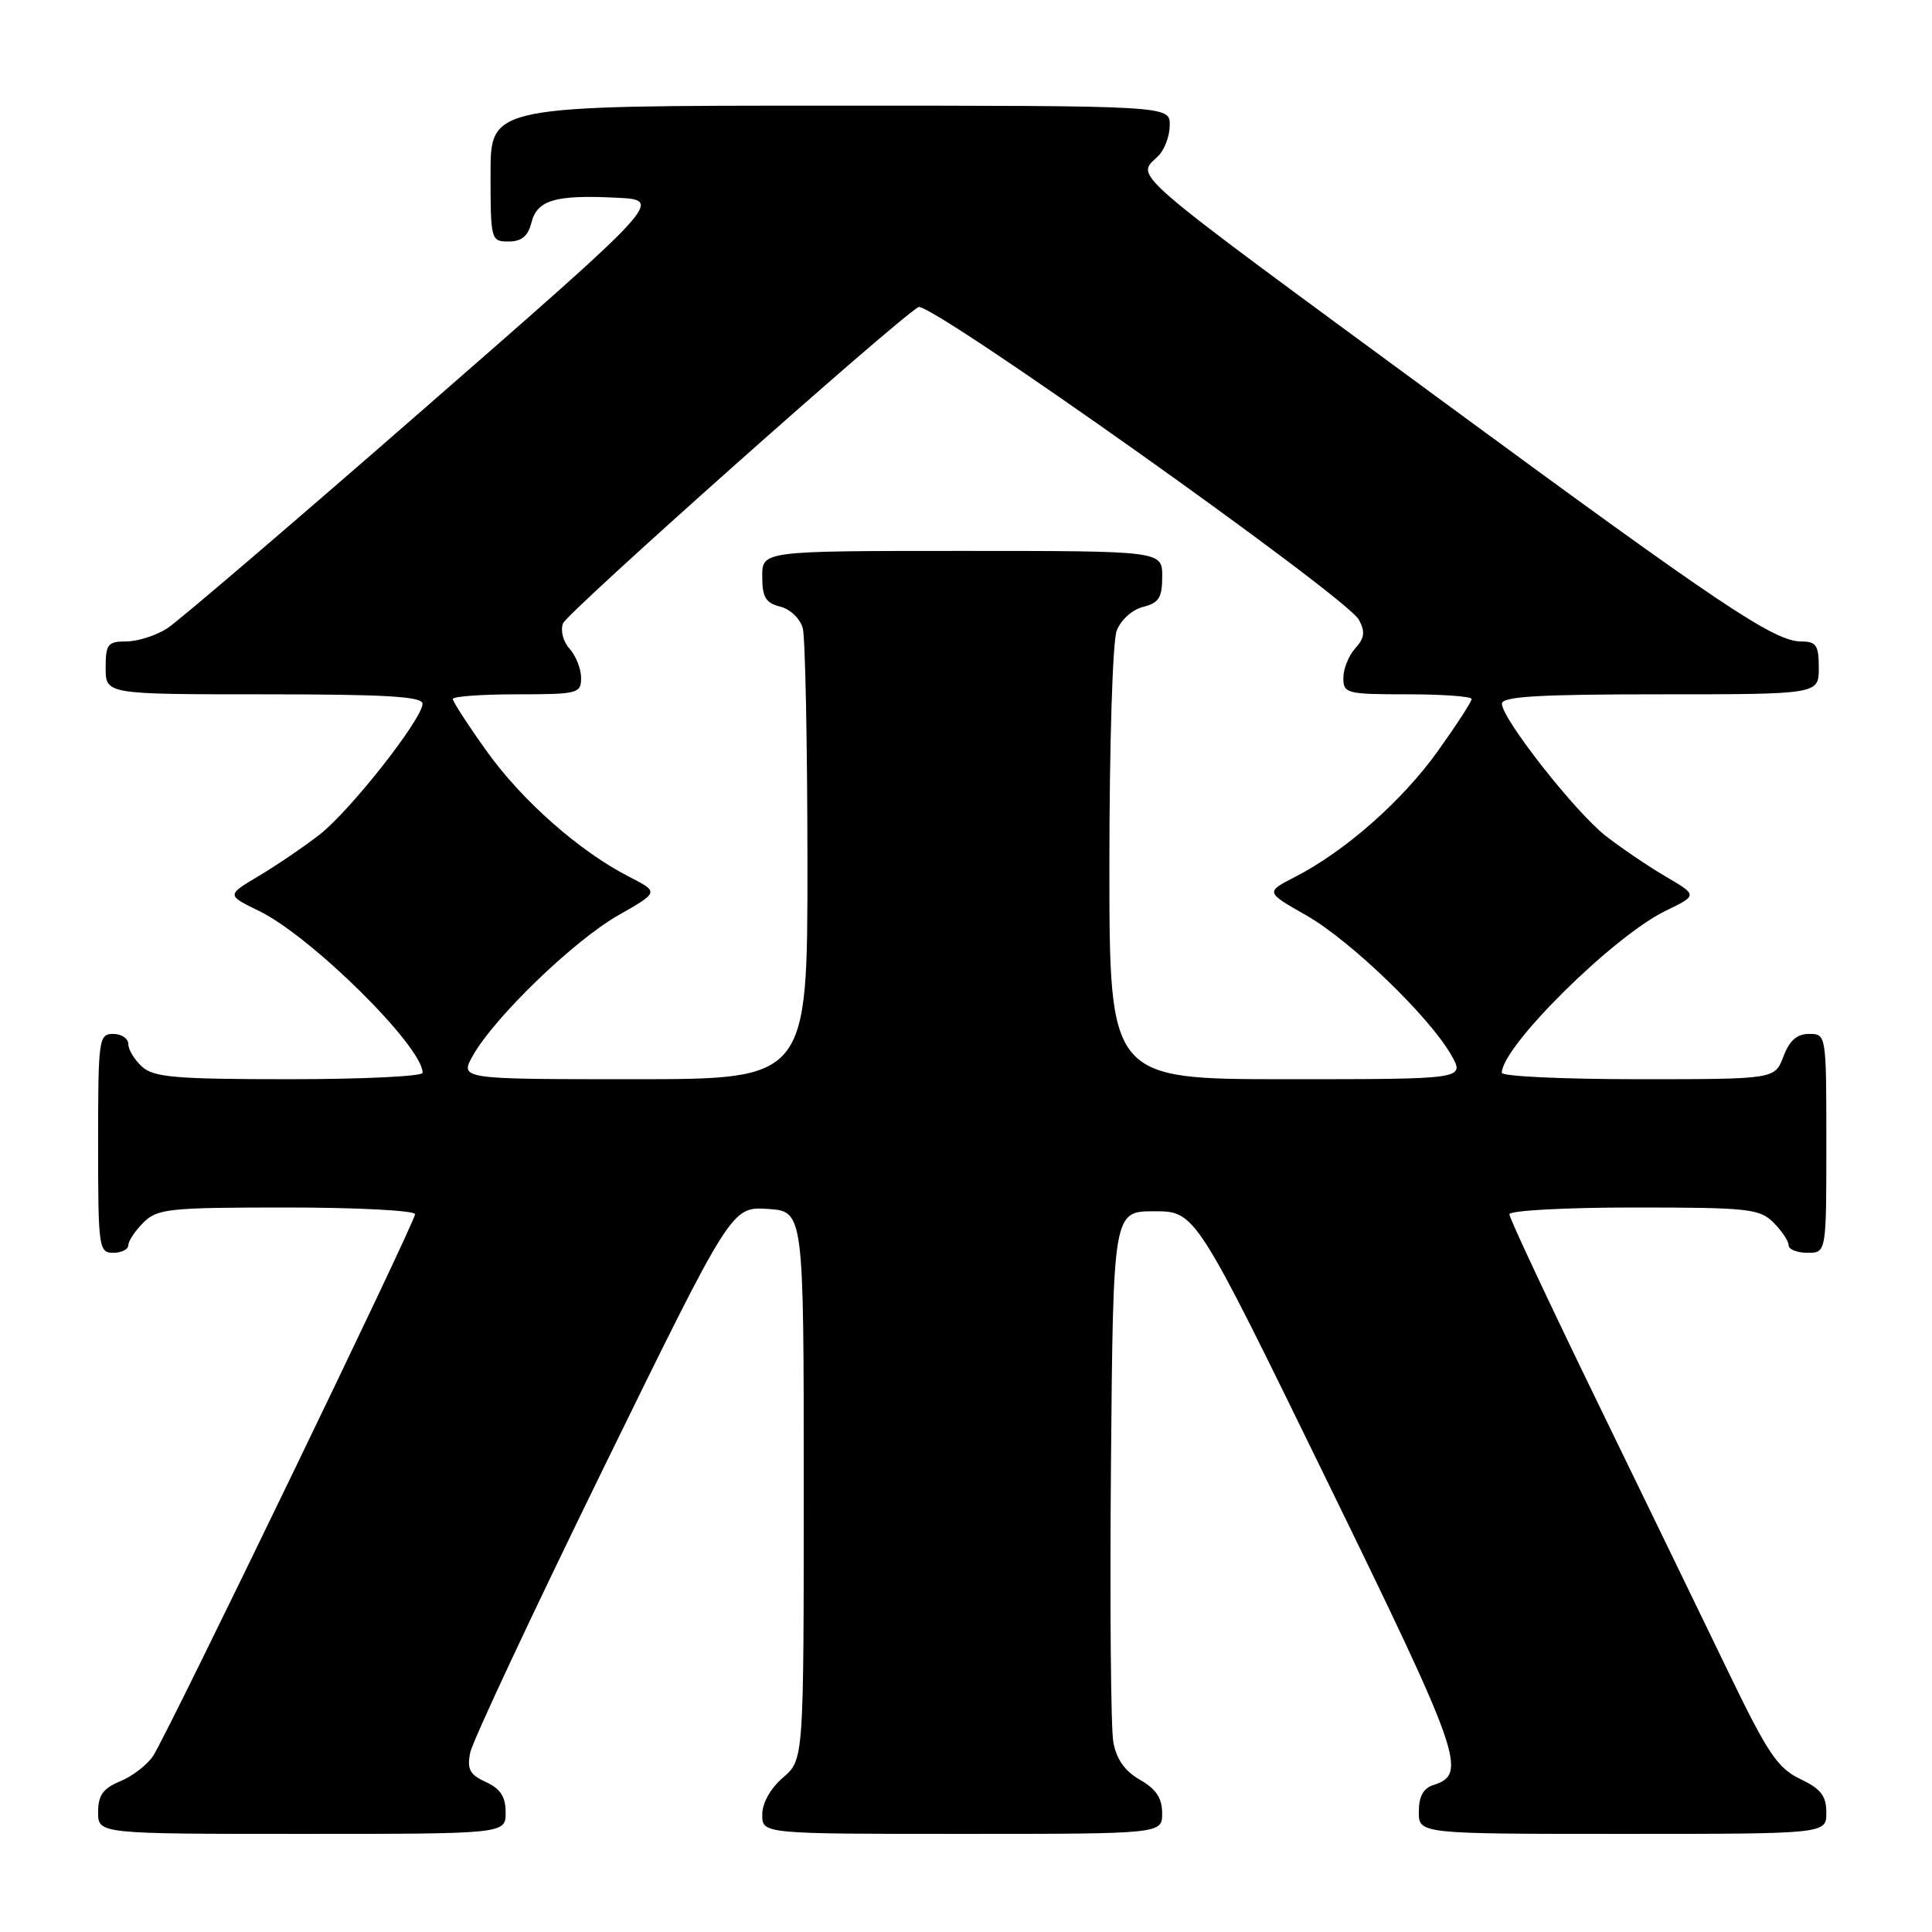 <?xml version="1.0" encoding="UTF-8" standalone="no"?>
<!DOCTYPE svg PUBLIC "-//W3C//DTD SVG 1.1//EN" "http://www.w3.org/Graphics/SVG/1.1/DTD/svg11.dtd" >
<svg xmlns="http://www.w3.org/2000/svg" xmlns:xlink="http://www.w3.org/1999/xlink" version="1.1" viewBox="0 0 256 256">
 <g >
 <path fill="currentColor"
d=" M 67.00 240.16 C 67.00 238.07 66.31 237.01 64.38 236.13 C 62.24 235.15 61.86 234.44 62.31 232.22 C 62.61 230.72 70.52 213.84 79.89 194.69 C 96.93 159.89 96.93 159.89 101.71 160.19 C 106.50 160.50 106.50 160.50 106.50 196.84 C 106.50 233.17 106.50 233.17 103.75 235.54 C 102.09 236.97 101.00 238.91 101.00 240.45 C 101.00 243.00 101.00 243.00 127.50 243.00 C 154.00 243.00 154.00 243.00 153.99 240.25 C 153.99 238.26 153.18 237.04 151.05 235.83 C 149.05 234.69 147.93 233.11 147.52 230.83 C 147.19 229.00 147.05 212.43 147.21 194.00 C 147.50 160.50 147.50 160.50 152.95 160.50 C 158.40 160.50 158.40 160.50 175.80 196.14 C 193.66 232.71 194.49 235.08 189.95 236.52 C 188.60 236.94 188.00 238.04 188.00 240.07 C 188.00 243.00 188.00 243.00 215.00 243.00 C 242.00 243.00 242.00 243.00 242.00 240.19 C 242.00 237.96 241.28 237.03 238.53 235.72 C 235.56 234.30 234.23 232.33 229.13 221.78 C 225.87 215.03 217.98 198.77 211.60 185.65 C 205.22 172.53 200.00 161.39 200.00 160.90 C 200.00 160.40 207.42 160.00 216.50 160.00 C 231.67 160.00 233.16 160.16 235.00 162.00 C 236.10 163.10 237.00 164.45 237.00 165.00 C 237.00 165.55 238.12 166.00 239.50 166.00 C 242.00 166.00 242.00 166.00 242.00 151.50 C 242.00 137.07 241.99 137.00 239.72 137.00 C 238.10 137.00 237.11 137.87 236.31 140.00 C 235.17 143.00 235.17 143.00 217.09 143.00 C 207.14 143.00 199.00 142.62 199.00 142.15 C 199.00 138.67 213.76 124.06 220.68 120.70 C 224.95 118.63 224.95 118.63 220.72 116.15 C 218.40 114.79 214.83 112.37 212.79 110.78 C 208.75 107.64 199.03 95.26 199.01 93.25 C 199.00 92.29 203.86 92.00 220.00 92.00 C 241.00 92.00 241.00 92.00 241.00 88.50 C 241.00 85.51 240.66 85.00 238.69 85.00 C 235.10 85.00 228.05 80.28 191.00 53.05 C 148.38 21.73 150.54 23.60 153.50 20.64 C 154.32 19.82 155.00 17.99 155.00 16.57 C 155.00 14.00 155.00 14.00 110.00 14.00 C 65.00 14.00 65.00 14.00 65.00 23.00 C 65.00 31.82 65.05 32.00 67.39 32.00 C 69.10 32.00 69.96 31.30 70.41 29.52 C 71.16 26.50 73.56 25.79 81.71 26.20 C 87.87 26.50 87.87 26.50 56.37 54.00 C 39.05 69.12 23.66 82.29 22.19 83.24 C 20.71 84.20 18.26 84.99 16.75 84.99 C 14.27 85.00 14.00 85.35 14.00 88.50 C 14.00 92.00 14.00 92.00 35.00 92.00 C 51.14 92.00 56.00 92.29 55.99 93.25 C 55.97 95.27 46.37 107.48 42.32 110.61 C 40.28 112.20 36.67 114.65 34.31 116.06 C 30.02 118.61 30.02 118.61 34.31 120.70 C 41.24 124.06 56.00 138.66 56.00 142.15 C 56.00 142.62 48.05 143.00 38.33 143.00 C 23.29 143.00 20.39 142.75 18.83 141.35 C 17.82 140.43 17.00 139.08 17.00 138.35 C 17.00 137.61 16.10 137.00 15.00 137.00 C 13.09 137.00 13.00 137.67 13.00 151.50 C 13.00 165.33 13.09 166.00 15.00 166.00 C 16.10 166.00 17.00 165.55 17.00 165.00 C 17.00 164.45 17.90 163.10 19.00 162.00 C 20.84 160.16 22.33 160.00 38.00 160.00 C 47.35 160.00 55.00 160.40 55.00 160.89 C 55.00 161.96 22.30 229.58 20.30 232.65 C 19.53 233.83 17.57 235.35 15.95 236.02 C 13.65 236.97 13.00 237.88 13.00 240.12 C 13.00 243.00 13.00 243.00 40.00 243.00 C 67.00 243.00 67.00 243.00 67.00 240.16 Z  M 62.69 139.82 C 65.59 134.72 76.04 124.64 81.91 121.29 C 87.32 118.21 87.32 118.21 83.41 116.20 C 76.81 112.83 69.17 106.10 64.48 99.52 C 62.01 96.07 60.00 92.97 60.00 92.62 C 60.00 92.28 63.83 92.00 68.50 92.00 C 76.56 92.00 77.00 91.89 77.00 89.83 C 77.00 88.63 76.31 86.90 75.48 85.97 C 74.62 85.03 74.24 83.55 74.60 82.60 C 75.15 81.16 118.27 42.78 121.69 40.69 C 123.11 39.81 178.44 79.08 180.06 82.12 C 180.92 83.71 180.81 84.55 179.58 85.91 C 178.71 86.87 178.00 88.63 178.00 89.83 C 178.00 91.89 178.44 92.00 186.50 92.00 C 191.18 92.00 195.00 92.28 195.00 92.62 C 195.00 92.97 192.99 96.07 190.52 99.52 C 185.83 106.10 178.19 112.83 171.59 116.20 C 167.68 118.21 167.68 118.21 173.09 121.29 C 178.96 124.64 189.41 134.72 192.31 139.82 C 194.11 143.00 194.11 143.00 170.56 143.00 C 147.00 143.00 147.00 143.00 147.00 114.57 C 147.00 98.72 147.43 85.01 147.96 83.59 C 148.51 82.15 150.02 80.78 151.46 80.42 C 153.56 79.89 154.00 79.19 154.00 76.39 C 154.00 73.00 154.00 73.00 127.50 73.00 C 101.00 73.00 101.00 73.00 101.00 76.39 C 101.00 79.13 101.46 79.90 103.38 80.38 C 104.71 80.71 106.03 81.98 106.37 83.24 C 106.70 84.48 106.98 98.44 106.99 114.25 C 107.00 143.00 107.00 143.00 83.94 143.00 C 60.89 143.00 60.89 143.00 62.69 139.82 Z "/>
</g>
</svg>